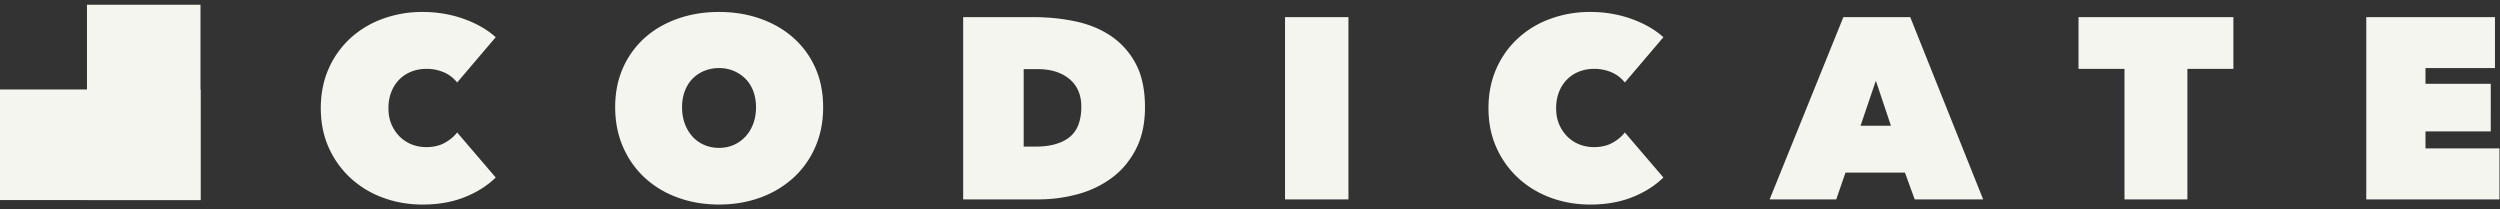 <svg xmlns="http://www.w3.org/2000/svg" width="215" height="18" viewBox="0 0 215 18"><rect x="0" y="0" width="215" height="18" fill="#333333" stroke="none"/><g fill="#F5F5F0" fill-rule="evenodd"><path d="M27.588 9.31c0-1.254.228-2.391.68-3.411a7.85 7.85 0 0 1 1.865-2.613 8.288 8.288 0 0 1 2.784-1.67 9.877 9.877 0 0 1 3.421-.588c1.241 0 2.416.197 3.522.588 1.106.391 2.03.919 2.772 1.582l-3.318 3.897a2.897 2.897 0 0 0-1.135-.874 3.74 3.74 0 0 0-1.523-.299 3.44 3.44 0 0 0-1.272.233c-.396.155-.74.38-1.036.675a3.137 3.137 0 0 0-.692 1.074c-.168.42-.25.889-.25 1.406 0 .517.087.978.262 1.384.173.405.408.756.704 1.05.296.296.64.52 1.034.676.394.155.81.232 1.25.232.622 0 1.155-.124 1.602-.376.448-.25.799-.547 1.056-.885l3.318 3.874c-.727.708-1.62 1.274-2.681 1.693-1.06.422-2.265.633-3.613.633-1.213 0-2.352-.2-3.422-.598a8.348 8.348 0 0 1-2.783-1.694 8.004 8.004 0 0 1-1.864-2.613c-.453-1.01-.68-2.137-.68-3.376M52.905 9.221c0-1.256.227-2.387.68-3.4a7.557 7.557 0 0 1 1.876-2.578c.795-.708 1.738-1.254 2.83-1.638 1.09-.384 2.273-.576 3.545-.576 1.273 0 2.454.192 3.546.576 1.09.384 2.038.93 2.84 1.638A7.492 7.492 0 0 1 70.11 5.82c.455 1.013.68 2.144.68 3.4 0 1.254-.225 2.398-.68 3.431a7.76 7.76 0 0 1-1.887 2.647 8.517 8.517 0 0 1-2.84 1.694c-1.092.398-2.273.598-3.546.598-1.272 0-2.454-.2-3.546-.598a8.388 8.388 0 0 1-2.83-1.694 7.829 7.829 0 0 1-1.875-2.647c-.453-1.033-.68-2.177-.68-3.43m5.75 0c0 .515.08.989.238 1.416.16.428.378.796.659 1.106.28.312.618.551 1.012.72.393.17.817.255 1.272.255.455 0 .875-.085 1.261-.254.387-.17.723-.41 1.012-.721.287-.31.51-.678.67-1.106.159-.427.238-.901.238-1.417 0-.502-.08-.963-.238-1.384a2.969 2.969 0 0 0-.67-1.062 3.12 3.12 0 0 0-1.012-.676 3.227 3.227 0 0 0-1.261-.244 3.31 3.31 0 0 0-1.272.244 2.97 2.97 0 0 0-1.012.676c-.281.288-.5.641-.659 1.062-.159.42-.238.882-.238 1.384M82.832 17.148V1.472h6c1.272 0 2.49.12 3.647.365 1.16.244 2.183.664 3.069 1.262a6.564 6.564 0 0 1 2.125 2.38c.53.99.795 2.236.795 3.743 0 1.372-.253 2.56-.76 3.564-.509 1.003-1.187 1.827-2.035 2.468a8.722 8.722 0 0 1-2.931 1.429c-1.108.31-2.259.465-3.455.465h-6.455zm5.204-11.204v6.665h1.001c1.272 0 2.25-.269 2.932-.806.68-.536 1.023-1.416 1.023-2.638 0-1.014-.343-1.805-1.023-2.37-.683-.568-1.591-.851-2.729-.851h-1.204zM110.512 17.148h5.454V1.472h-5.454zM128.009 9.31c0-1.254.227-2.391.68-3.411a7.85 7.85 0 0 1 1.865-2.613 8.288 8.288 0 0 1 2.783-1.67 9.877 9.877 0 0 1 3.422-.588c1.24 0 2.415.197 3.522.588 1.106.391 2.03.919 2.772 1.582l-3.318 3.897a2.897 2.897 0 0 0-1.136-.874 3.739 3.739 0 0 0-1.522-.299 3.44 3.44 0 0 0-1.272.233c-.396.155-.74.38-1.036.675a3.137 3.137 0 0 0-.692 1.074c-.168.42-.25.889-.25 1.406 0 .517.087.978.261 1.384.174.405.409.756.705 1.05.296.296.64.52 1.034.676.394.155.81.232 1.25.232.621 0 1.154-.124 1.602-.376.447-.25.799-.547 1.056-.885l3.318 3.874c-.727.708-1.62 1.274-2.682 1.693-1.06.422-2.264.633-3.612.633-1.214 0-2.353-.2-3.422-.598a8.348 8.348 0 0 1-2.783-1.694 8.004 8.004 0 0 1-1.865-2.613c-.453-1.01-.68-2.137-.68-3.376M158.53 1.472h5.75l6.272 15.676h-5.886l-.841-2.303h-5.114l-.795 2.303h-5.728l6.342-15.676zm2.794 5.468l-1.318 3.874h2.615l-1.297-3.874zM188.117 17.148h-5.41V5.922h-3.954v-4.45h13.318v4.45h-3.954zM203.5 1.472v15.675h11.453v-4.383h-6.362v-1.462h5.613V7.205h-5.613v-1.35h5.976V1.472zM7.48 17.206h9.762V.41H7.48z"/><path d="M0 17.206h17.242v-9.51H0z"/></g></svg>